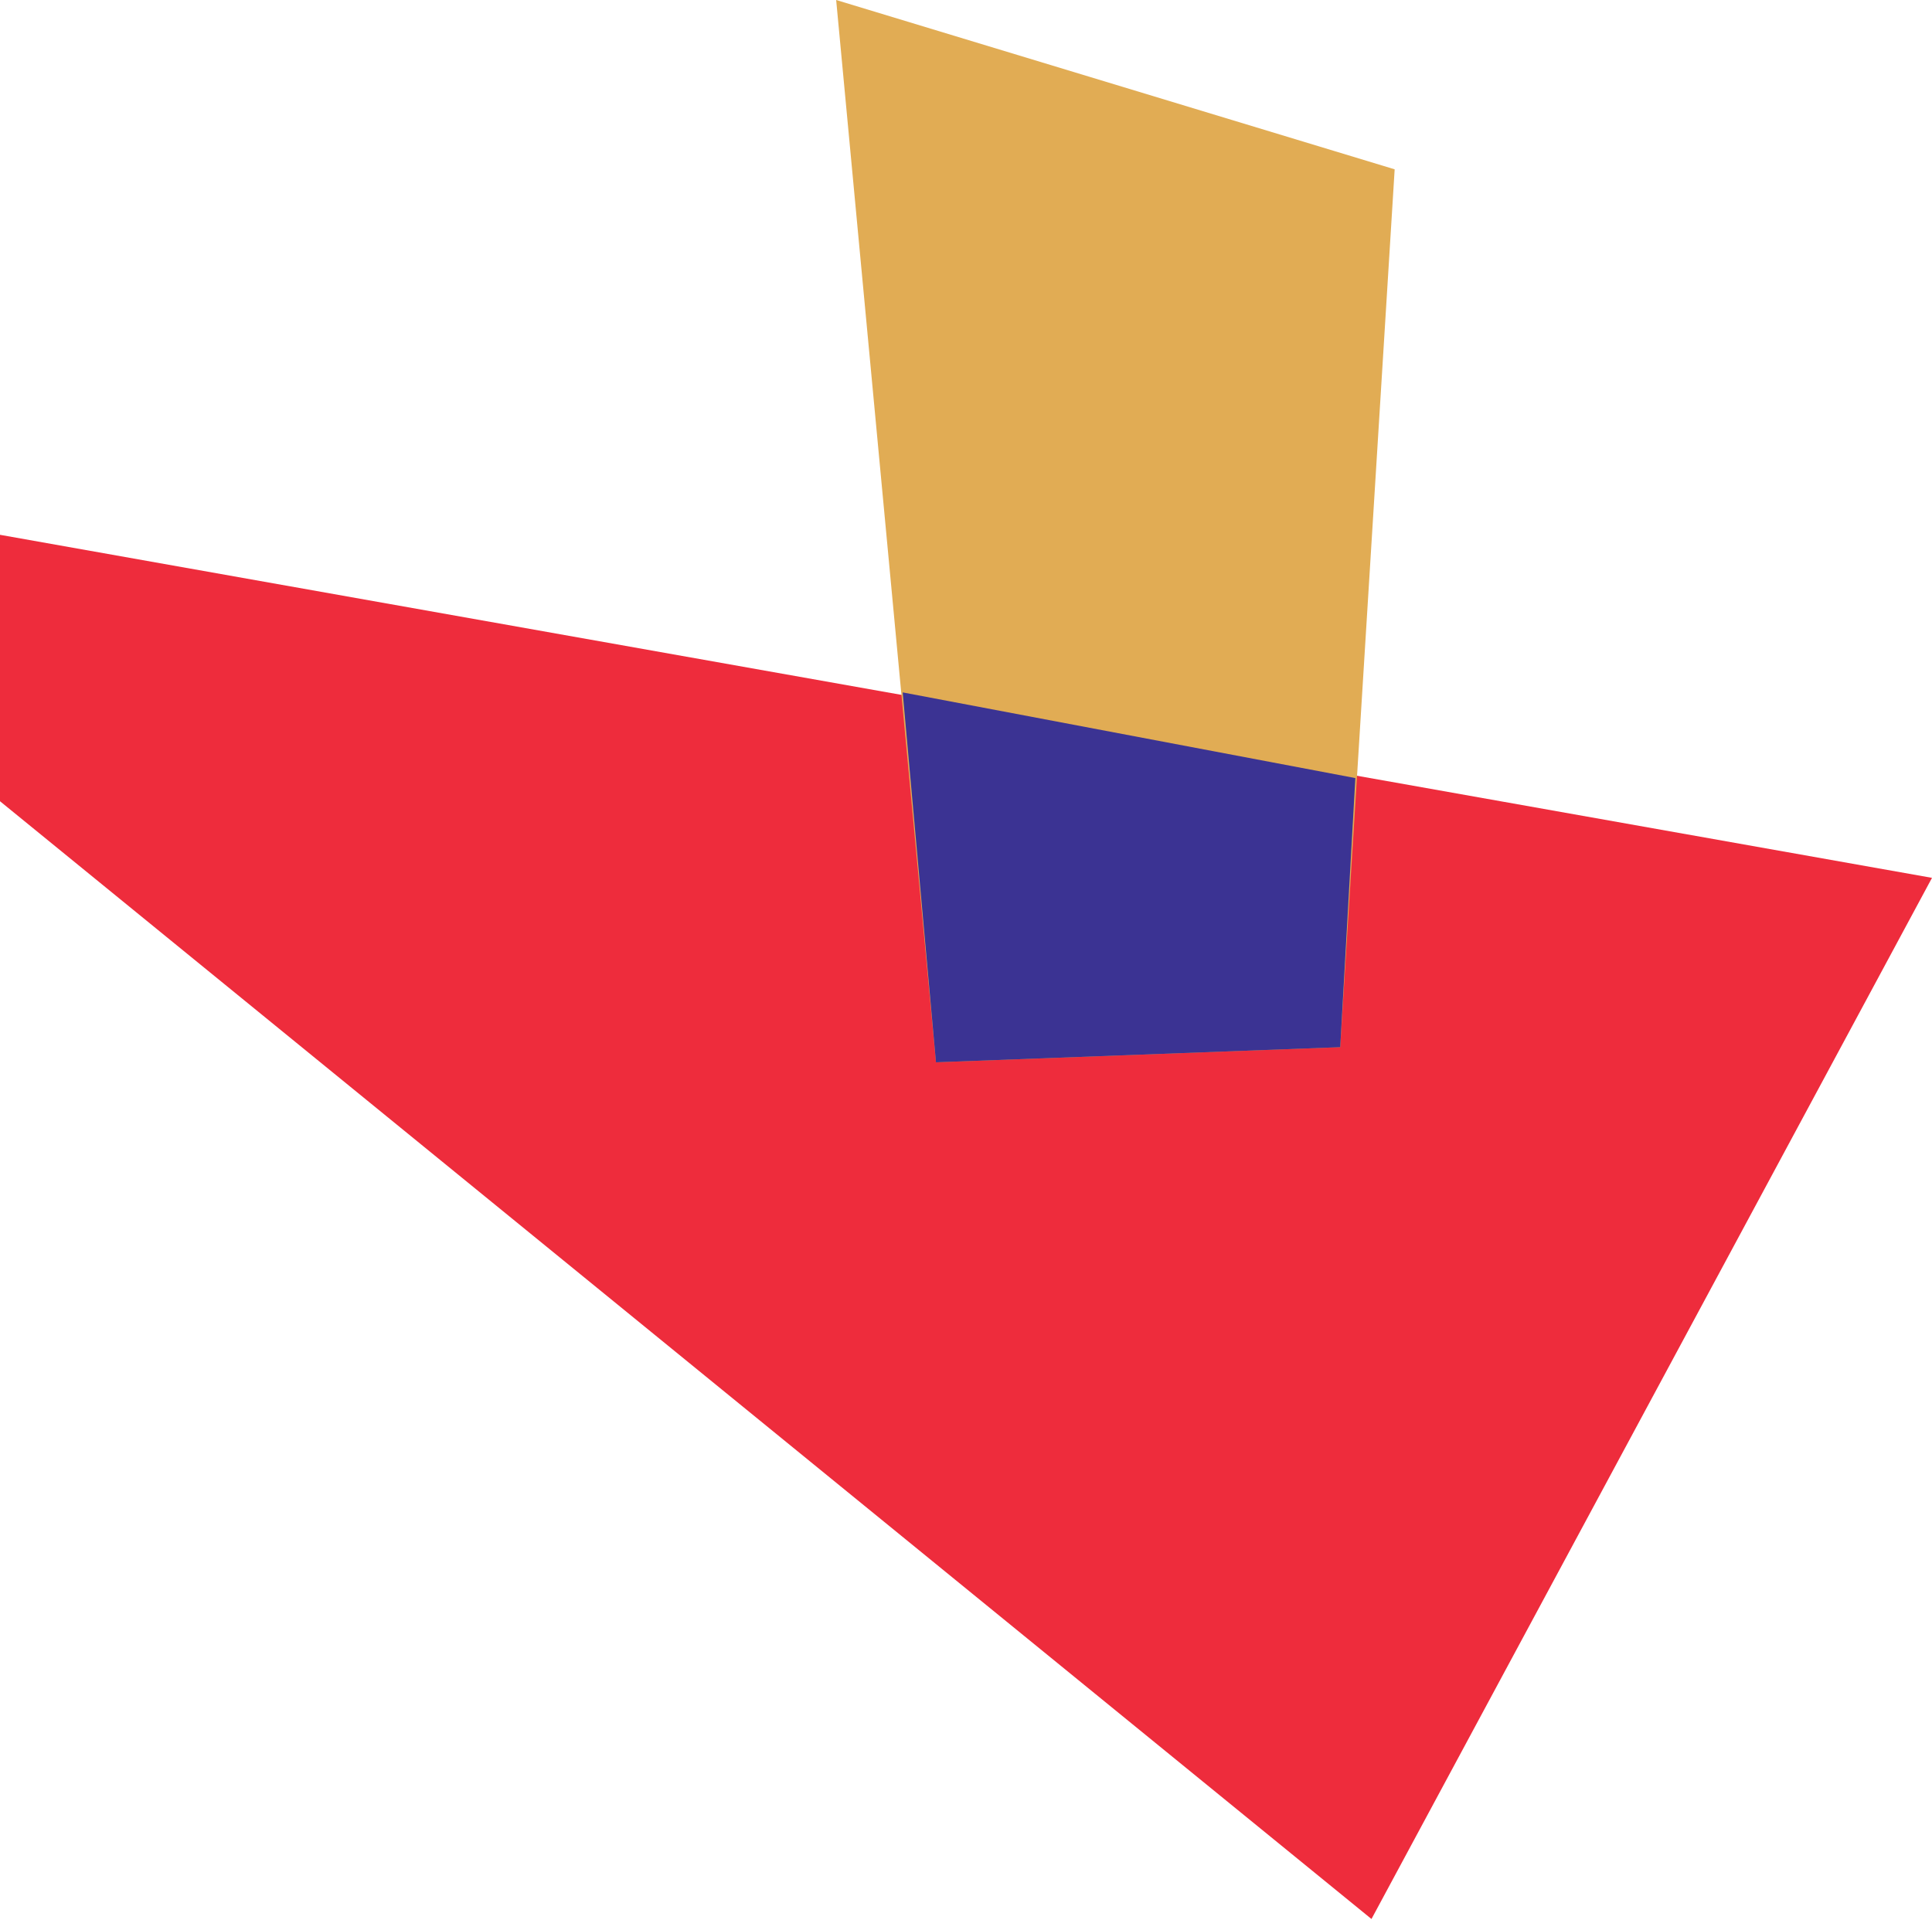 <svg width="453" height="451" viewBox="0 0 453 451" fill="none" xmlns="http://www.w3.org/2000/svg">
<path d="M453 205.886L321.573 450.066L-98 108.025L453 205.886Z" fill="#EE2C3C"/>
<path d="M196.056 0L327.01 39.712L314.245 245.598L219.457 249.144L196.056 0Z" fill="#E1AC54"/>
<path d="M211.657 162.392L317.792 182.485L314.246 245.598L219.458 249.144L211.657 162.392Z" fill="#3B3393"/>
</svg>
